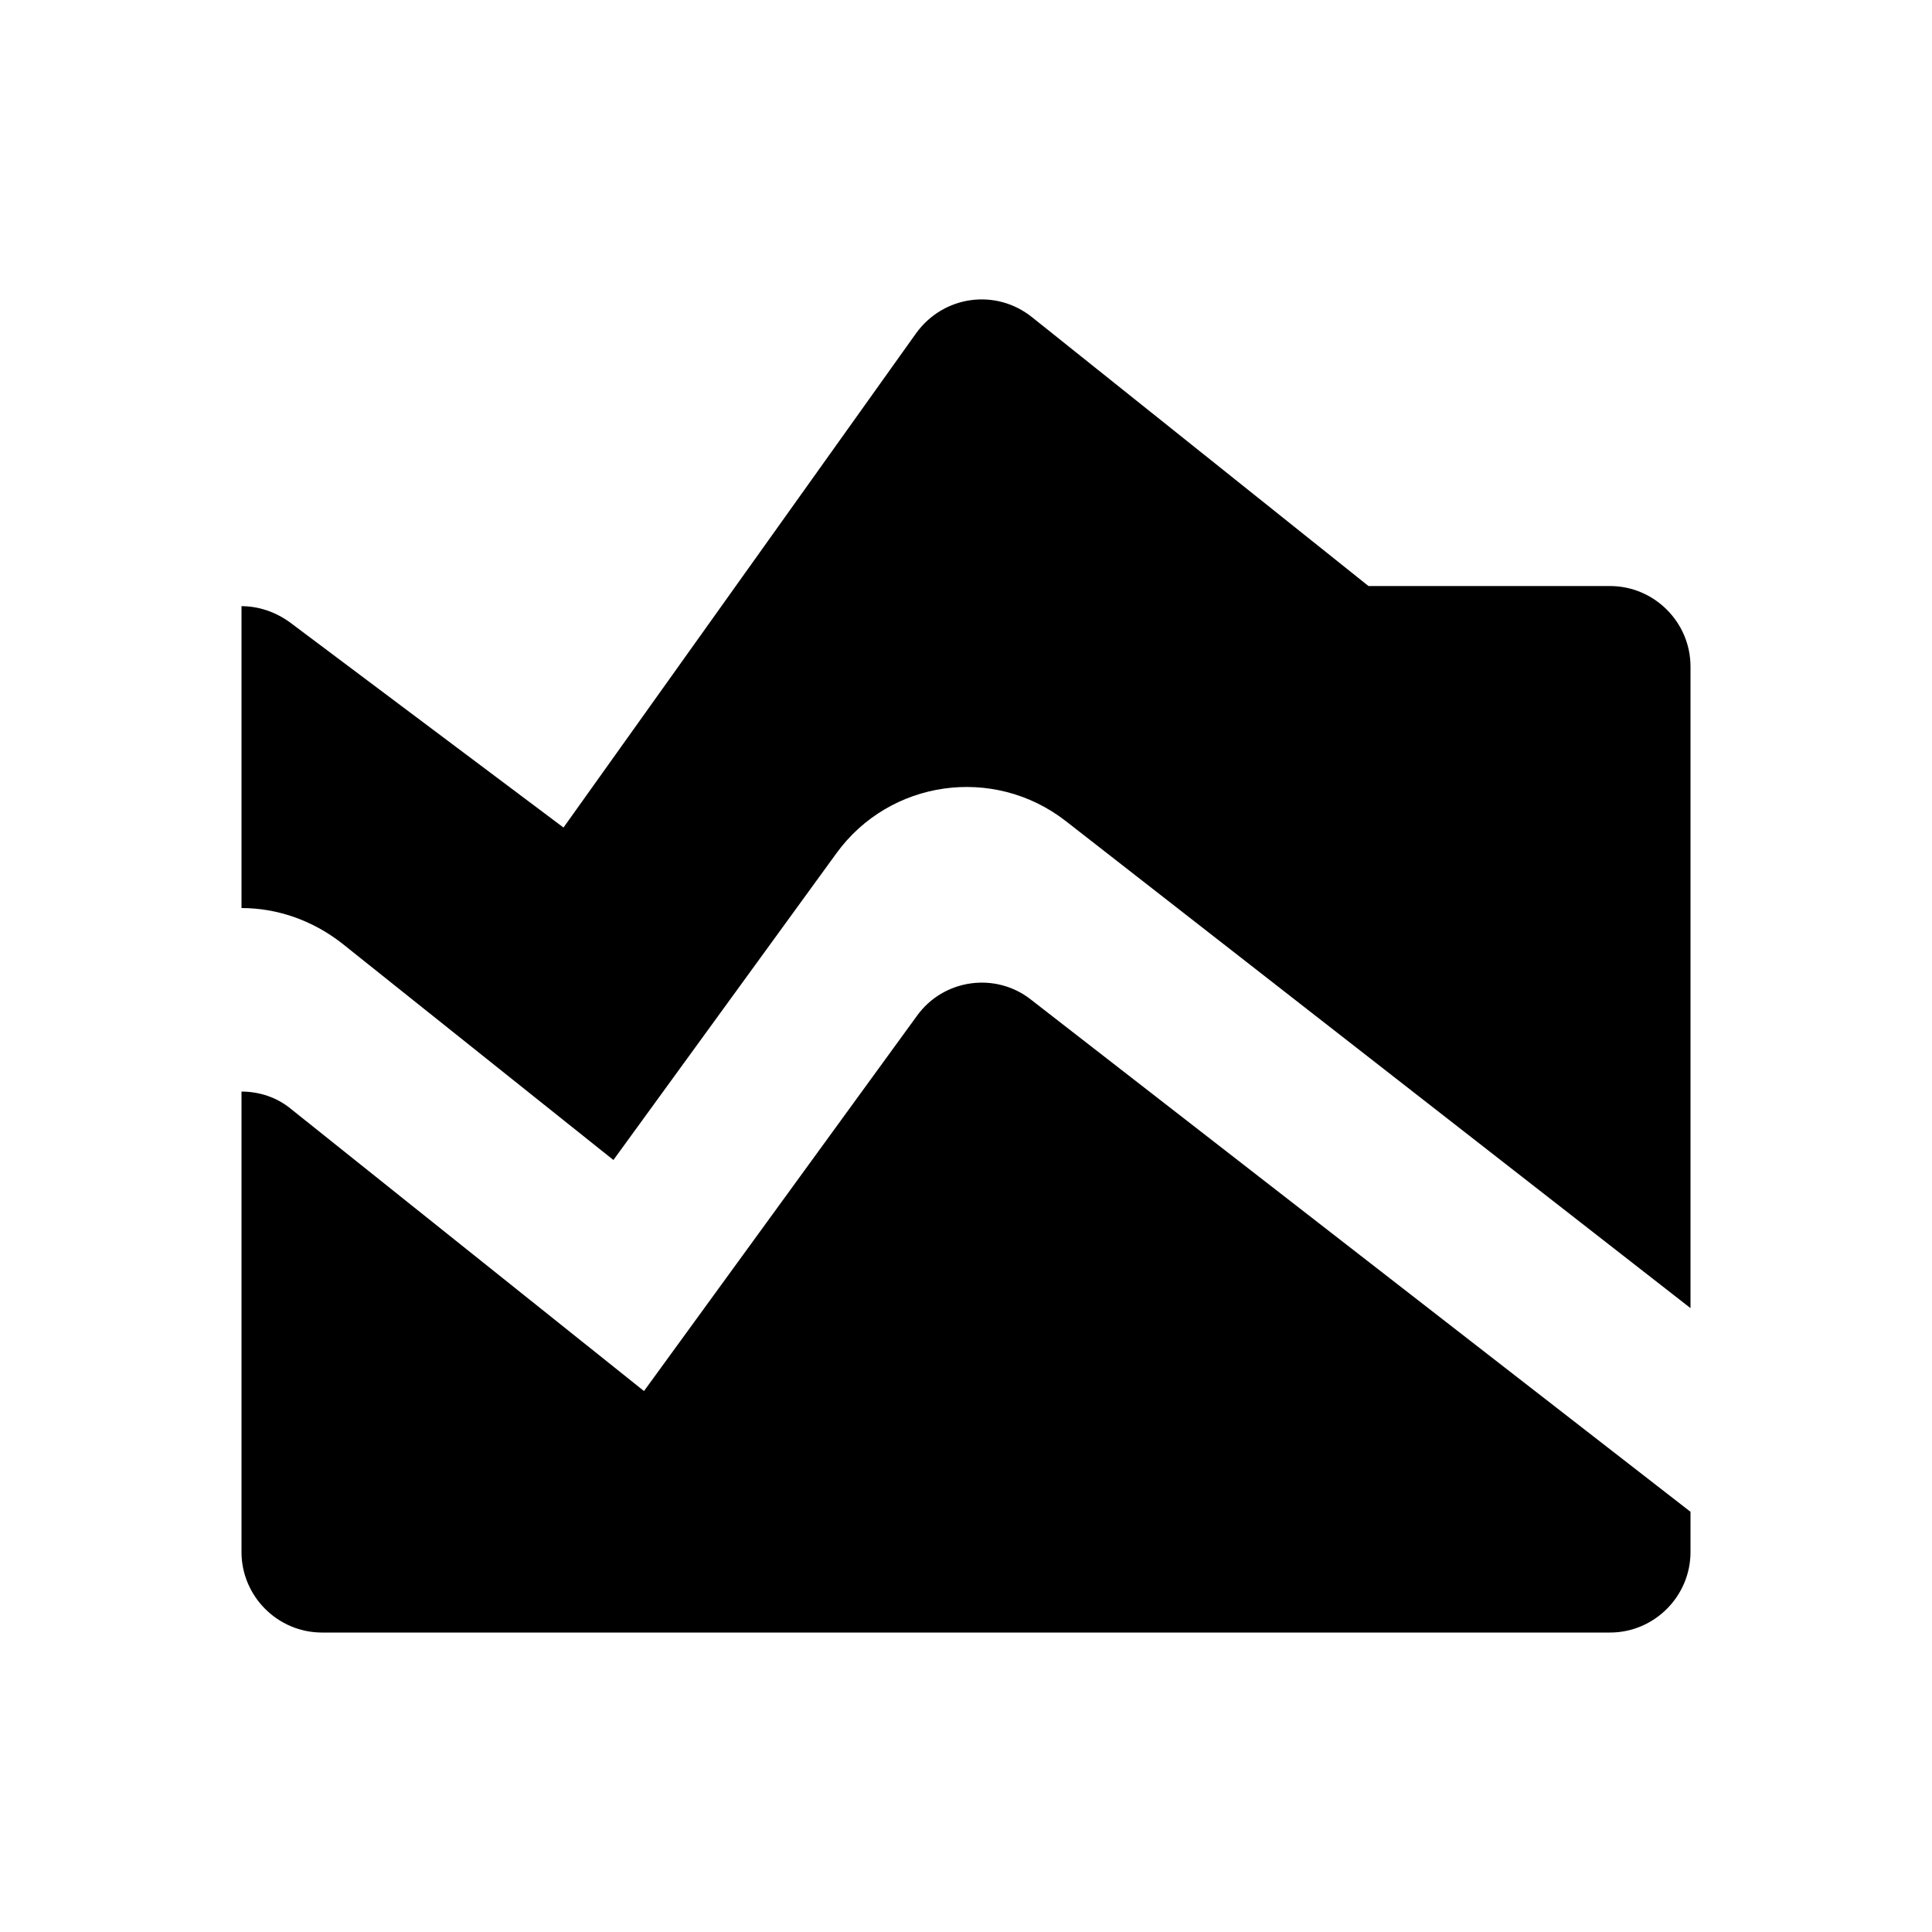 <svg  viewBox="0 0 24 24" fill="none" xmlns="http://www.w3.org/2000/svg">
<path d="M8 17.28L11.39 12.62C11.72 12.16 12.37 12.07 12.81 12.42L21 18.78V19.28C21 19.83 20.55 20.28 20 20.28H4C3.45 20.28 3 19.83 3 19.28V13.56C3.22 13.56 3.44 13.63 3.62 13.78L8 17.28ZM3 11.28C3.44 11.28 3.88 11.43 4.25 11.72L7.62 14.41L10.39 10.6C11.05 9.69 12.34 9.5 13.24 10.2L21 16.25V8.28C21 7.73 20.55 7.28 20 7.28H17L12.82 3.94C12.37 3.58 11.72 3.67 11.38 4.14L7 10.28L3.6 7.73C3.42 7.6 3.21 7.53 3 7.53V11.28Z" fill="currentColor"/>
</svg>
